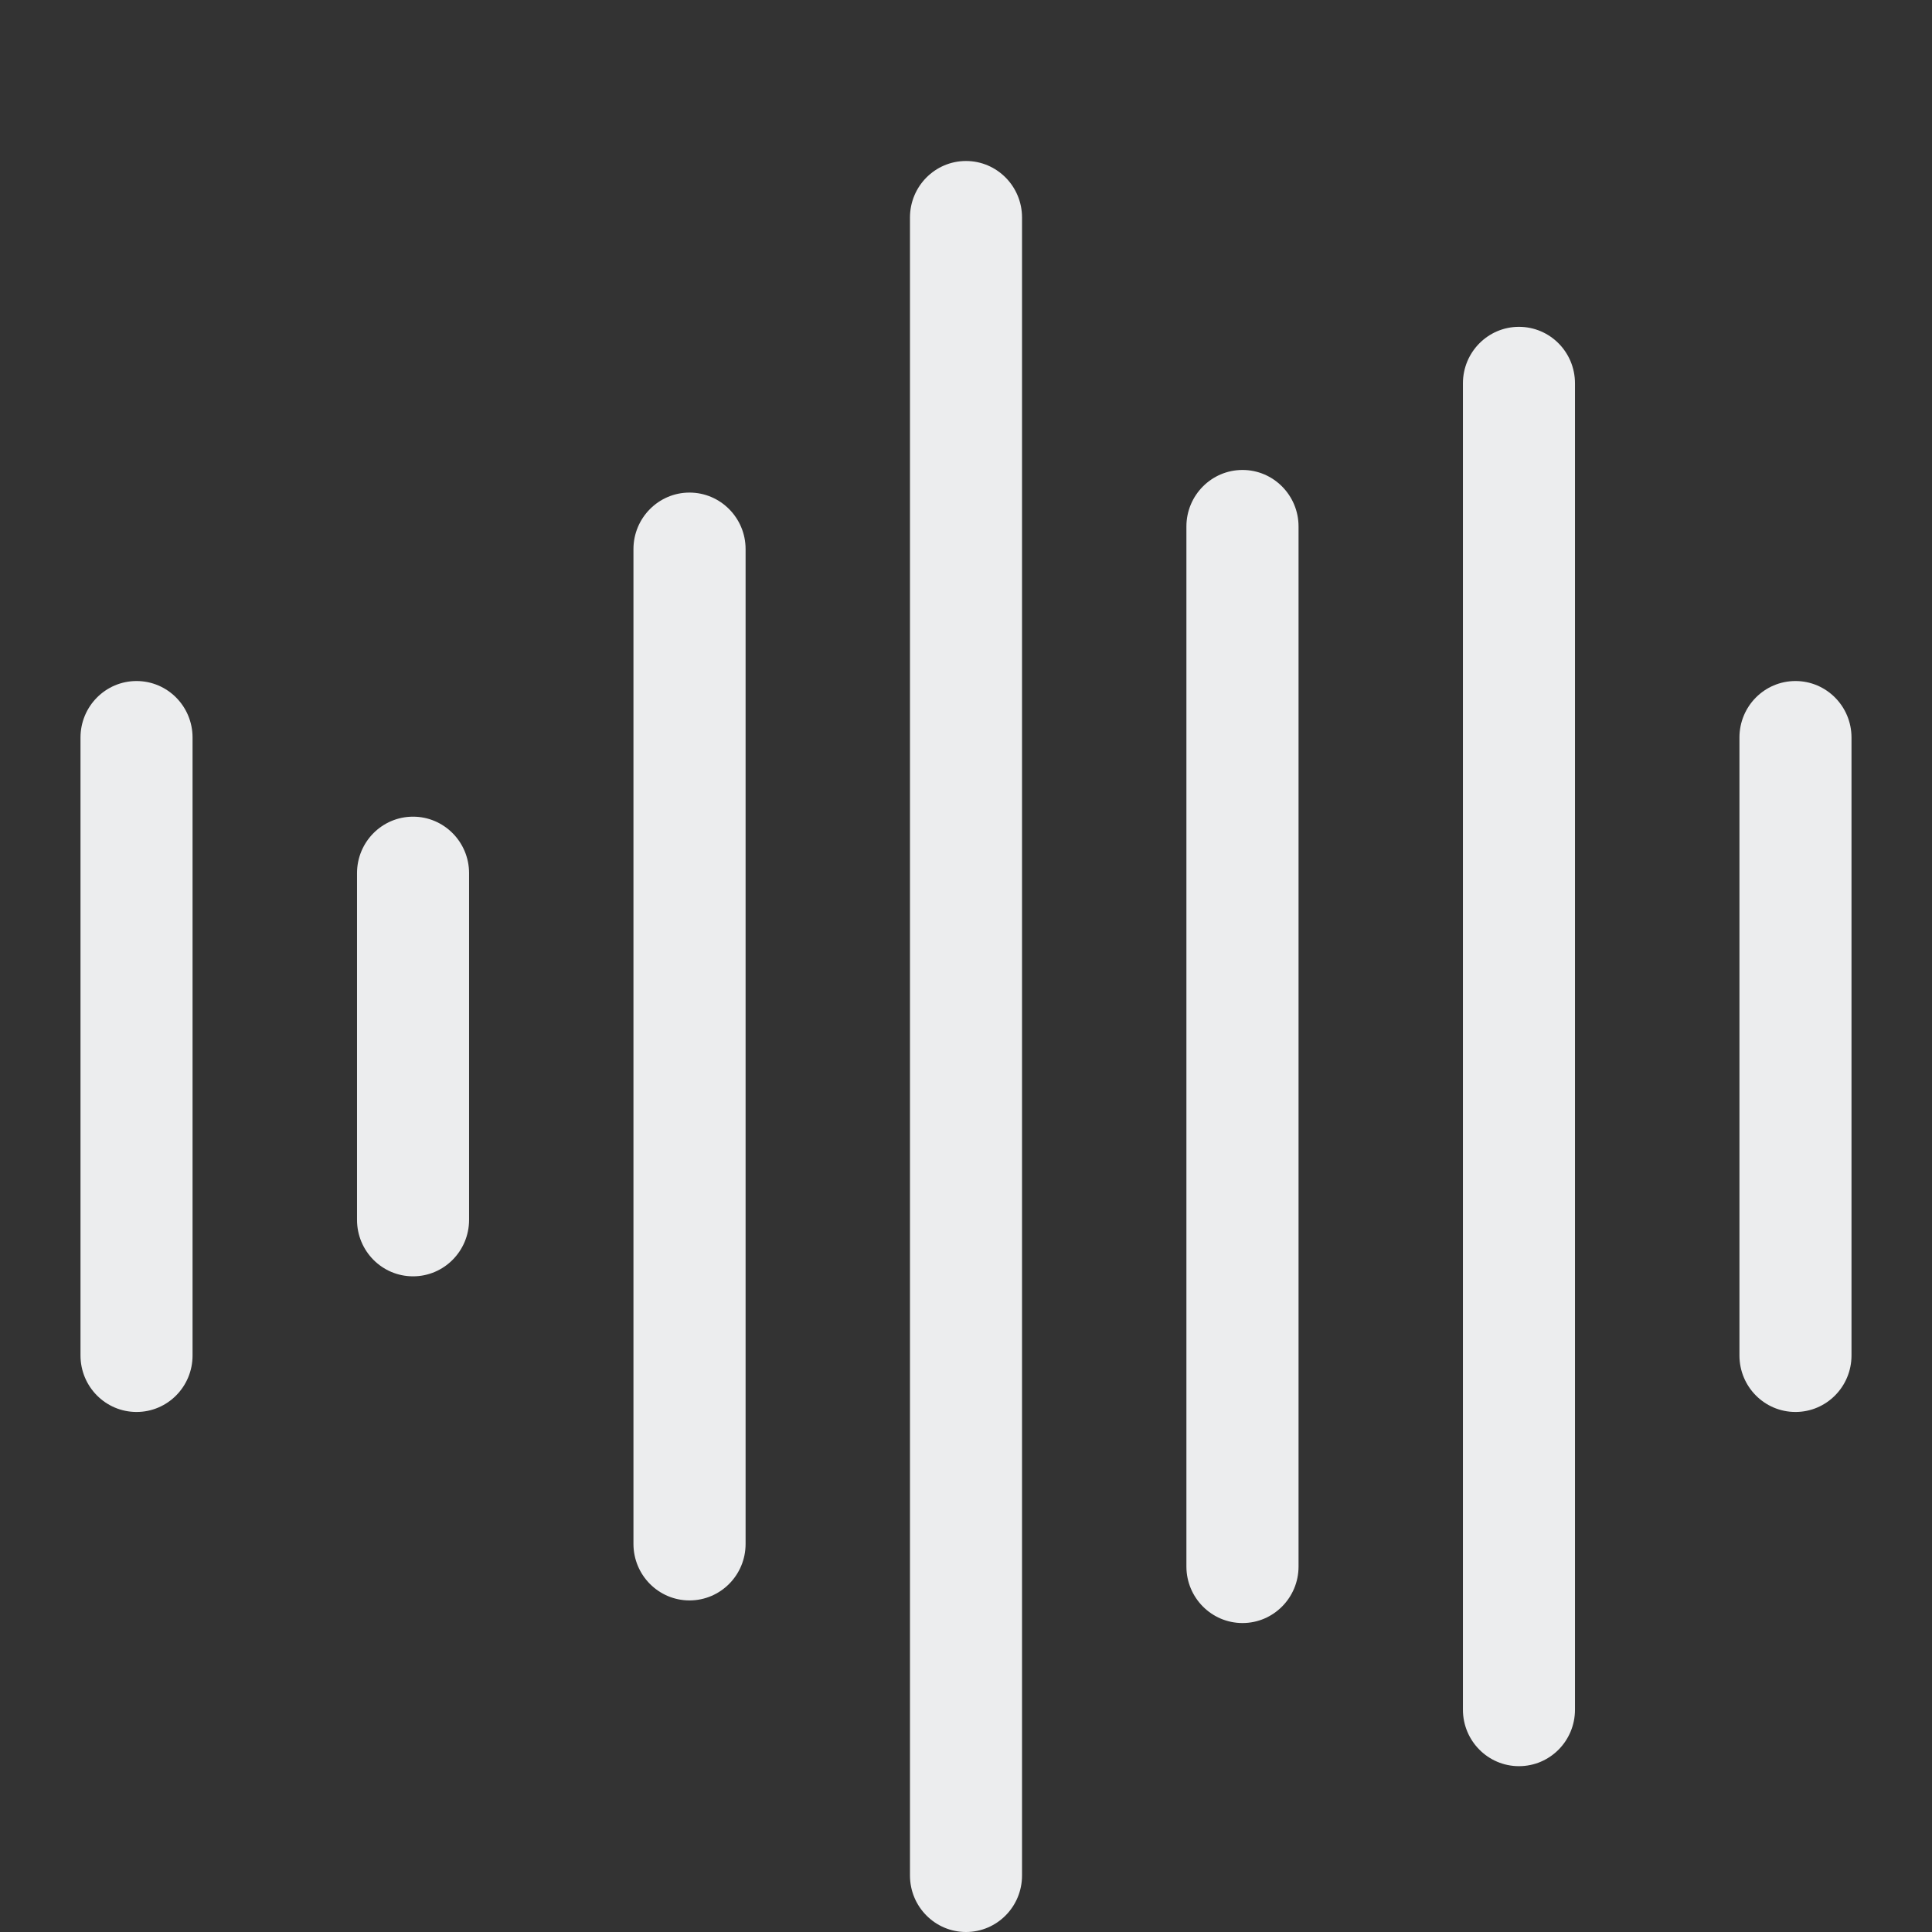 <svg width="24" height="24" viewBox="0 0 24 24" fill="none" xmlns="http://www.w3.org/2000/svg">
<rect x="0" y="0" width="24" height="24" fill="#333333" stroke="none"/>
<path d="M2.392 9.162C2.392 8.774 2.081 8.46 1.696 8.46C1.312 8.46 1 8.774 1 9.162V16.838C1 17.226 1.312 17.54 1.696 17.54C2.081 17.54 2.392 17.226 2.392 16.838V9.162Z" fill="#ECEDEE"/>
<path d="M5.827 10.847C5.827 10.459 5.515 10.145 5.131 10.145C4.746 10.145 4.435 10.459 4.435 10.847V15.153C4.435 15.541 4.746 15.855 5.131 15.855C5.515 15.855 5.827 15.541 5.827 15.153V10.847Z" fill="#ECEDEE"/>
<path d="M9.262 6.821C9.262 6.434 8.95 6.119 8.565 6.119C8.181 6.119 7.869 6.434 7.869 6.821V19.179C7.869 19.567 8.181 19.881 8.565 19.881C8.95 19.881 9.262 19.567 9.262 19.179V6.821Z" fill="#ECEDEE"/>
<path d="M12.696 2.702C12.696 2.314 12.384 2 12 2C11.616 2 11.304 2.314 11.304 2.702V23.298C11.304 23.686 11.616 24 12 24C12.384 24 12.696 23.686 12.696 23.298V2.702Z" fill="#ECEDEE"/>
<path d="M16.131 6.54C16.131 6.153 15.819 5.838 15.435 5.838C15.05 5.838 14.738 6.153 14.738 6.54V19.46C14.738 19.847 15.05 20.162 15.435 20.162C15.819 20.162 16.131 19.847 16.131 19.46V6.54Z" fill="#ECEDEE"/>
<path d="M19.565 4.762C19.565 4.374 19.254 4.06 18.869 4.06C18.485 4.06 18.173 4.374 18.173 4.762V13V21.238C18.173 21.626 18.485 21.94 18.869 21.94C19.254 21.94 19.565 21.626 19.565 21.238V4.762Z" fill="#ECEDEE"/>
<path d="M23 9.162C23 8.774 22.688 8.46 22.304 8.46C21.919 8.46 21.608 8.774 21.608 9.162V16.838C21.608 17.226 21.919 17.54 22.304 17.54C22.688 17.54 23 17.226 23 16.838V9.162Z" fill="#ECEDEE"/>
</svg>
